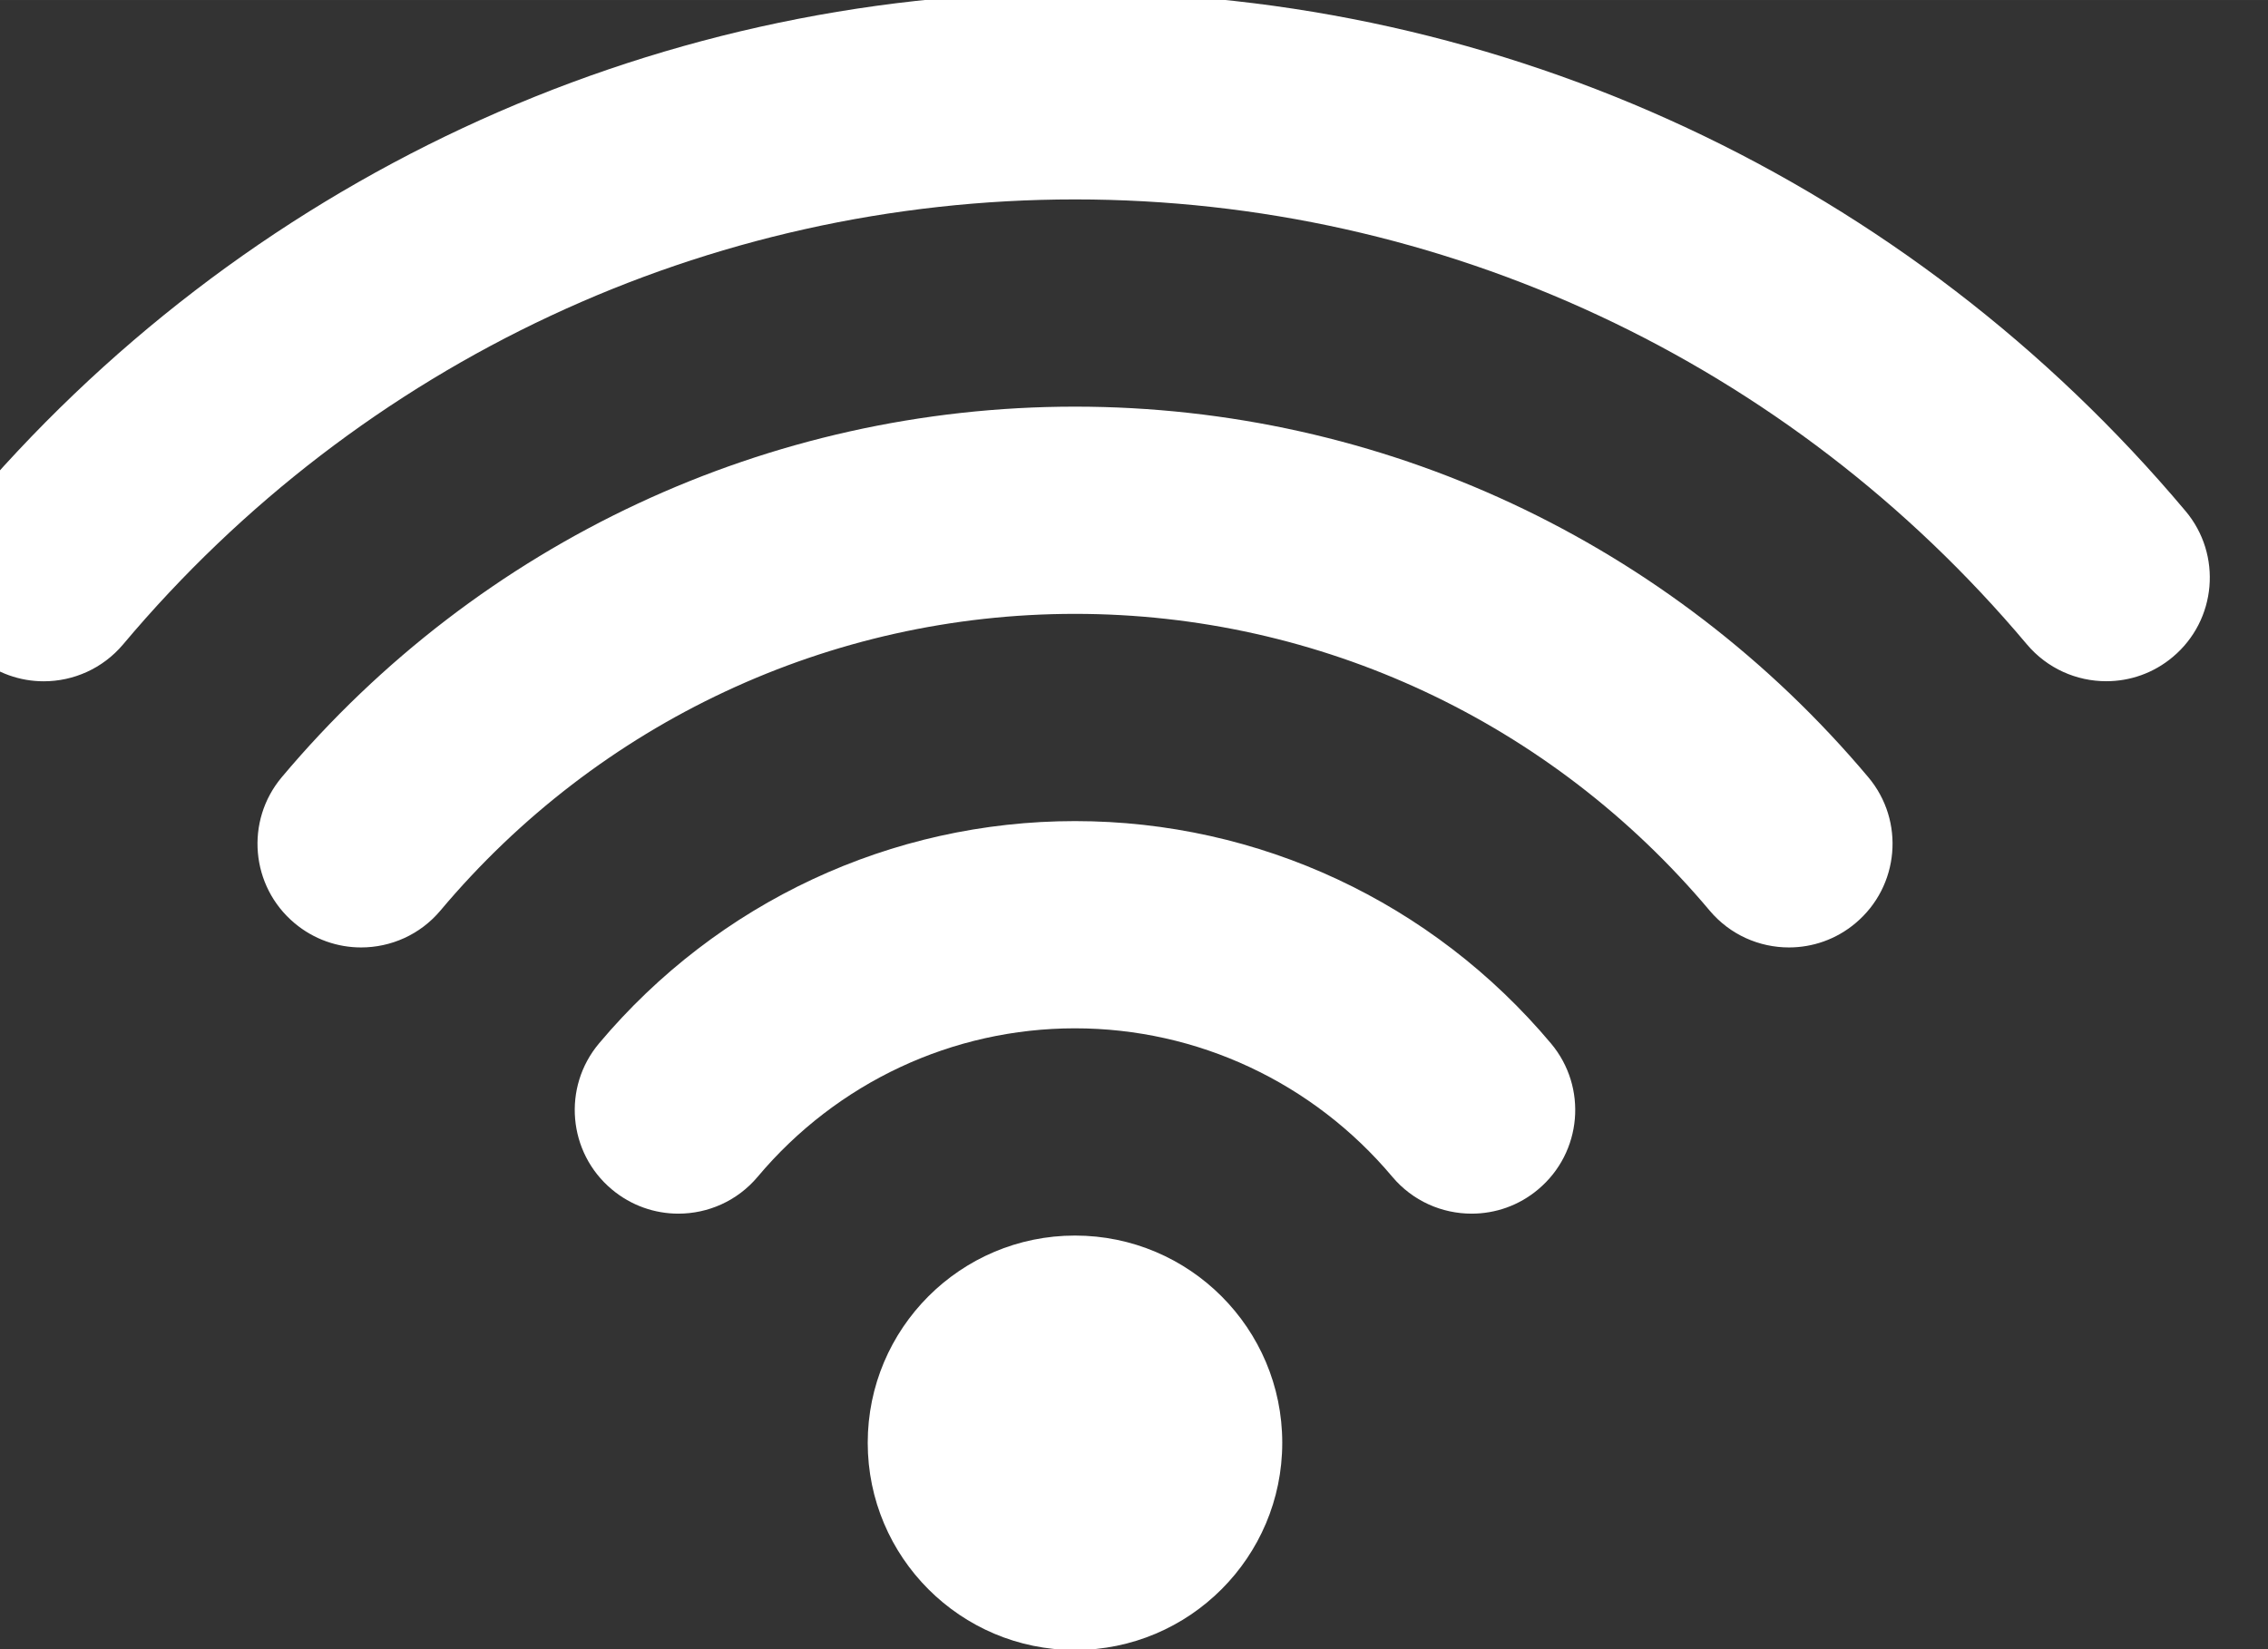 <?xml version="1.0" encoding="UTF-8" standalone="no"?>
<!-- Generator: Adobe Illustrator 16.0.0, SVG Export Plug-In . SVG Version: 6.00 Build 0)  -->

<svg
   xmlns:dc="http://purl.org/dc/elements/1.1/"
   xmlns:cc="http://creativecommons.org/ns#"
   xmlns:rdf="http://www.w3.org/1999/02/22-rdf-syntax-ns#"
   xmlns:svg="http://www.w3.org/2000/svg"
   xmlns="http://www.w3.org/2000/svg"
   xmlns:sodipodi="http://sodipodi.sourceforge.net/DTD/sodipodi-0.dtd"
   xmlns:inkscape="http://www.inkscape.org/namespaces/inkscape"
   version="1.1"
   id="Capa_1"
   x="0px"
   y="0px"
   width="44"
   height="32"
   viewBox="0 0 52.593 38.249"
   xml:space="preserve"
   inkscape:version="0.91 r13725"
   sodipodi:docname="wifi-connection-signal-symbol.svg"><rect x="0" y="0" width="52.593" height="38.249" fill="#333333" stroke="none"/><defs
     id="defs4210" /><sodipodi:namedview
     pagecolor="#414141"
     bordercolor="#666666"
     borderopacity="1"
     objecttolerance="10"
     gridtolerance="10"
     guidetolerance="10"
     inkscape:pageopacity="0"
     inkscape:pageshadow="2"
     inkscape:window-width="1080"
     inkscape:window-height="1897"
     id="namedview4208"
     showgrid="false"
     showborder="false"
     inkscape:zoom="1"
     inkscape:cx="176.06323"
     inkscape:cy="-147.60213"
     inkscape:window-x="-4"
     inkscape:window-y="-4"
     inkscape:window-maximized="1"
     inkscape:current-layer="g4171" /><g
     id="g4171"
     transform="matrix(0.086,0,0,0.086,264.237,34.437)"><g
       id="Wi-Fi"
       transform="translate(-3088.656,-484.986)"><g
         id="g4174"><path
           d="m 305.994,417.769 c -30.85,0 -55.887,25.037 -55.887,55.887 0,30.85 25.038,55.887 55.887,55.887 30.849,0 55.887,-25.037 55.887,-55.887 0,-30.85 -25.038,-55.887 -55.887,-55.887 z m 299.442,-195.4 C 530.697,133.434 421.549,82.446 305.994,82.446 c -115.555,0 -224.685,50.988 -299.443,139.923 -9.93,11.811 -8.402,29.434 3.428,39.363 5.234,4.396 11.587,6.558 17.939,6.558 7.973,0 15.891,-3.391 21.423,-9.967 64.084,-76.248 157.639,-119.989 256.652,-119.989 99.013,0 192.568,43.741 256.651,119.971 5.533,6.576 13.45,9.967 21.424,9.967 6.353,0 12.724,-2.143 17.958,-6.558 11.811,-9.912 13.34,-27.553 3.41,-39.345 z M 305.994,194.22 c -82.545,0 -160.489,36.419 -213.879,99.926 -9.929,11.811 -8.402,29.434 3.428,39.363 5.234,4.396 11.605,6.558 17.958,6.558 7.973,0 15.891,-3.391 21.405,-9.967 42.716,-50.838 105.086,-79.993 171.089,-79.993 66.003,0 128.372,29.155 171.107,79.993 5.533,6.595 13.45,9.967 21.404,9.967 6.353,0 12.724,-2.143 17.959,-6.558 11.829,-9.929 13.356,-27.57 3.428,-39.363 C 466.483,230.64 388.539,194.22 305.994,194.22 Z m 0,111.774 c -49.553,0 -96.331,21.852 -128.335,59.948 -9.93,11.811 -8.402,29.434 3.428,39.363 5.234,4.396 11.605,6.557 17.958,6.557 7.973,0 15.891,-3.39 21.405,-9.966 21.368,-25.429 52.552,-40.016 85.544,-40.016 32.992,0 64.177,14.587 85.544,40.016 5.533,6.595 13.45,9.966 21.405,9.966 6.353,0 12.724,-2.142 17.958,-6.557 11.83,-9.93 13.357,-27.553 3.428,-39.363 -32.005,-38.096 -78.783,-59.948 -128.335,-59.948 z"
           id="path4176"
           inkscape:connector-curvature="0"
           style="fill:#ffffff" /></g></g></g><g
     id="g4178"
     transform="translate(0,-573.74)" /><g
     id="g4180"
     transform="translate(0,-573.74)" /><g
     id="g4182"
     transform="translate(0,-573.74)" /><g
     id="g4184"
     transform="translate(0,-573.74)" /><g
     id="g4186"
     transform="translate(0,-573.74)" /><g
     id="g4188"
     transform="translate(0,-573.74)" /><g
     id="g4190"
     transform="translate(0,-573.74)" /><g
     id="g4192"
     transform="translate(0,-573.74)" /><g
     id="g4194"
     transform="translate(0,-573.74)" /><g
     id="g4196"
     transform="translate(0,-573.74)" /><g
     id="g4198"
     transform="translate(0,-573.74)" /><g
     id="g4200"
     transform="translate(0,-573.74)" /><g
     id="g4202"
     transform="translate(0,-573.74)" /><g
     id="g4204"
     transform="translate(0,-573.74)" /><g
     id="g4206"
     transform="translate(0,-573.74)" /></svg>